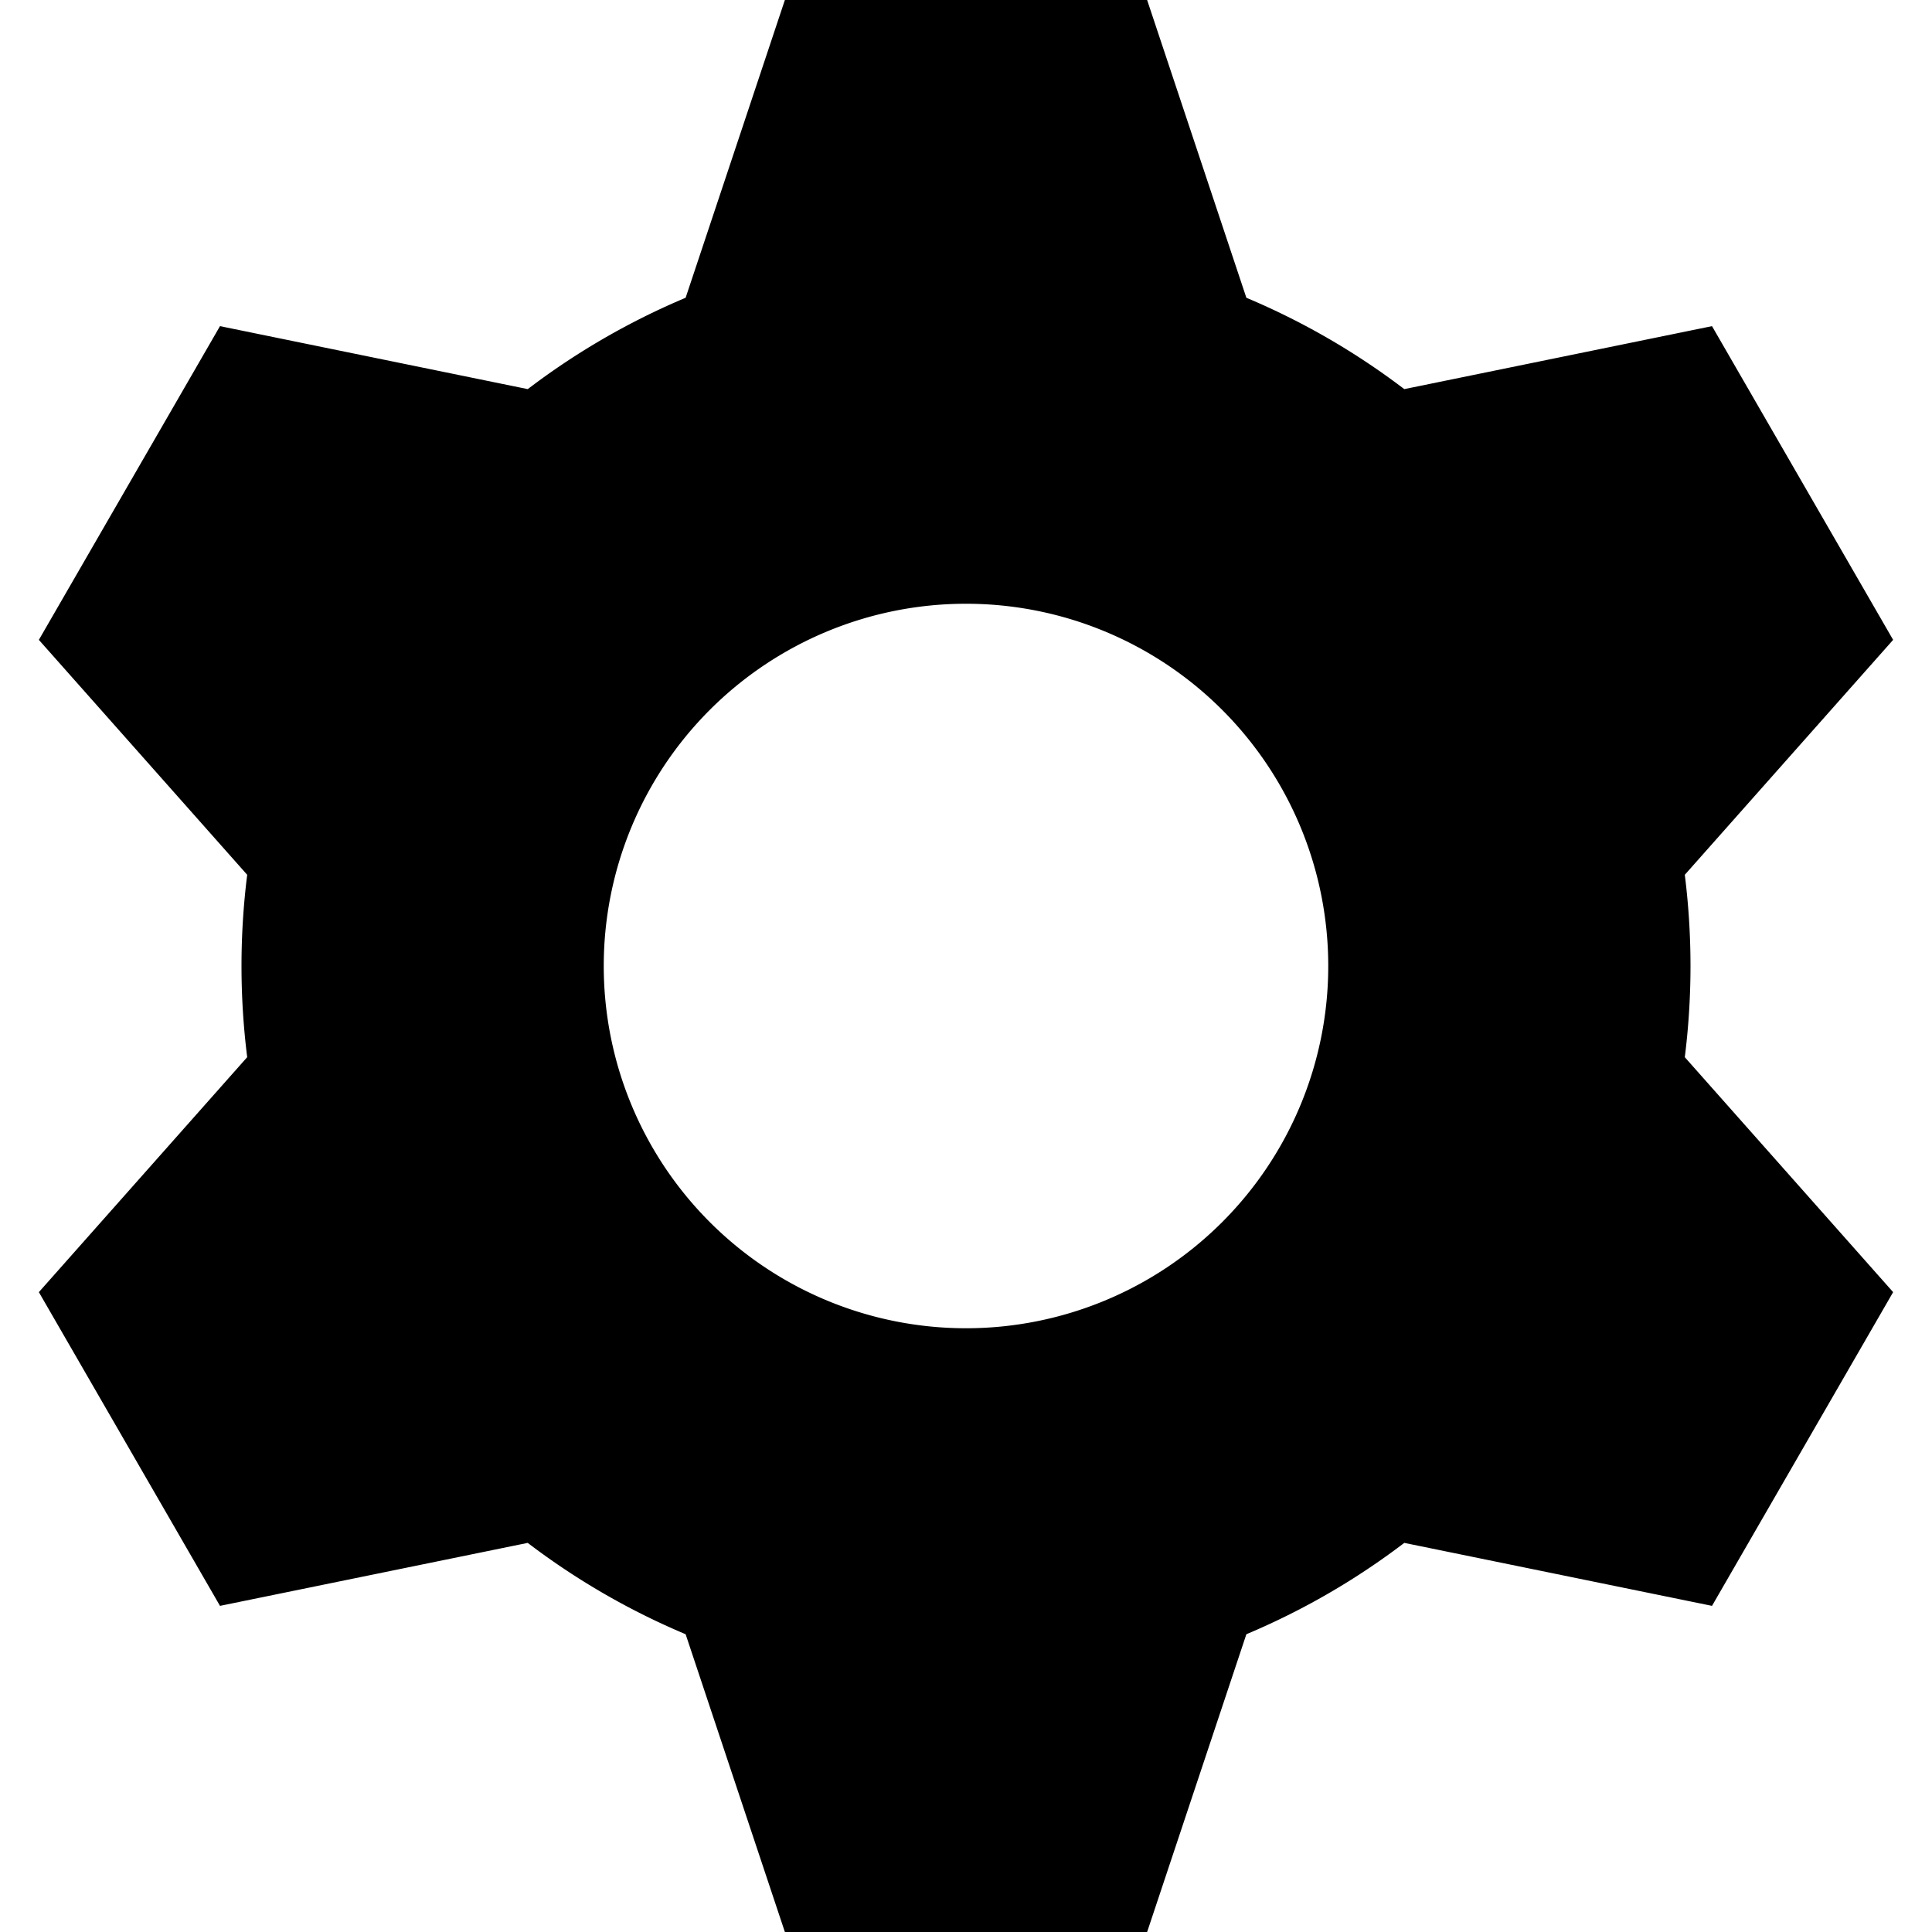 <svg id="General_actions" data-name="General actions" xmlns="http://www.w3.org/2000/svg" viewBox="0 0 512 512"><title>Icon Library 26 copy</title><path d="M453.7,425.57l48-83.14-55.21-62.26a194.18,194.18,0,0,0,0-48.34l55.21-62.26-48-83.14-81.55,16.69A191.74,191.74,0,0,0,330.3,78.91L304,0H208L181.7,78.91a191.75,191.75,0,0,0-41.84,24.21L58.3,86.43l-48,83.14,55.21,62.26a194.18,194.18,0,0,0,0,48.33L10.3,342.43l48,83.14,81.55-16.69a191.78,191.78,0,0,0,41.85,24.21L208,512h96l26.3-78.91a191.75,191.75,0,0,0,41.85-24.21ZM256,352a96,96,0,1,1,96-96A96,96,0,0,1,256,352Z"/></svg>